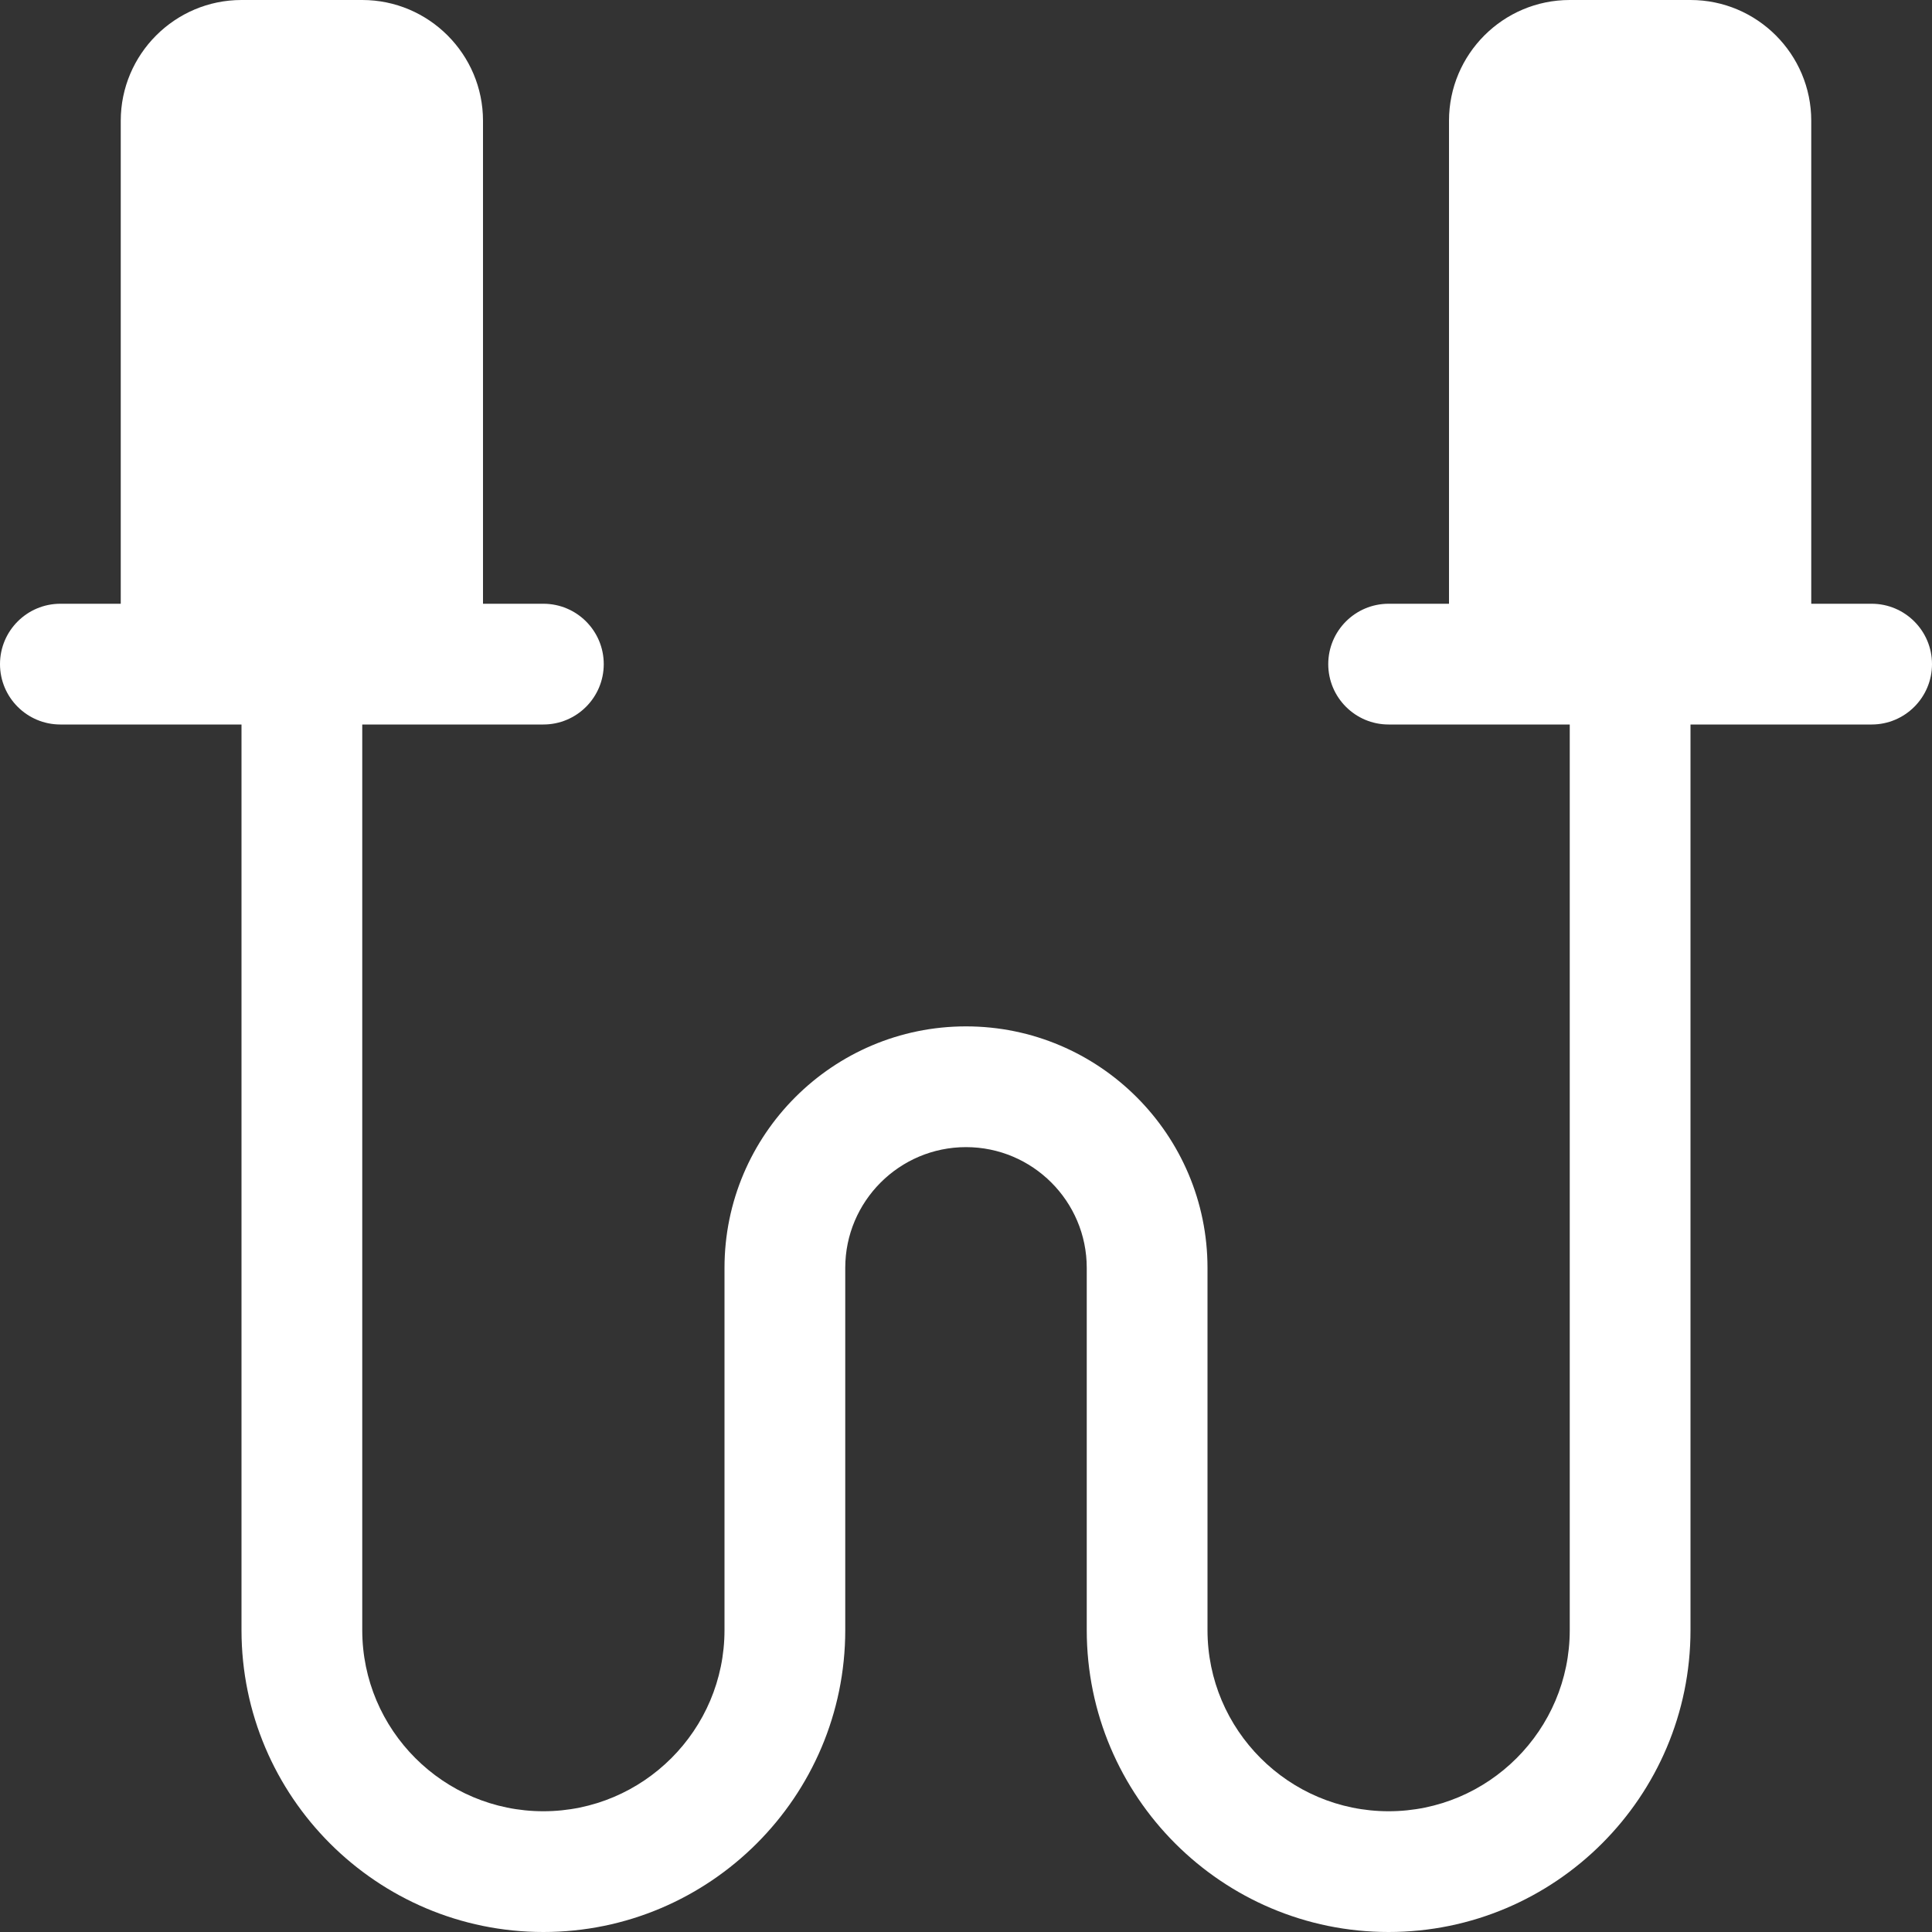 <?xml version="1.0" encoding="UTF-8"?>
<svg width="512px" height="512px" viewBox="0 0 512 512" version="1.1" xmlns="http://www.w3.org/2000/svg" xmlns:xlink="http://www.w3.org/1999/xlink">
    <rect x="0" y="0" width="512" height="512" fill="#333333" stroke="none"/>
    <title>033-rope</title>
    <g id="Page-1" stroke="none" stroke-width="1" fill="none" fill-rule="evenodd">
        <g id="033-rope" fill="#FFFFFF" fill-rule="nonzero">
            <path d="M496,160 L480,160 L480,32 C480,14.368 465.664,0 448,0 L416,0 C398.336,0 384,14.368 384,32 L384,160 L368,160 C359.168,160 352,167.168 352,176 C352,184.832 359.168,192 368,192 L400,192 L416,192 L416,432 C416,458.464 394.464,480 368,480 C341.536,480 320,458.464 320,432 L320,336 C320,300.704 291.296,272 256,272 C220.704,272 192,300.704 192,336 L192,432 C192,458.464 170.464,480 144,480 C117.536,480 96,458.464 96,432 L96,192 L112,192 L144,192 C152.832,192 160,184.832 160,176 C160,167.168 152.832,160 144,160 L128,160 L128,32 C128,14.368 113.632,0 96,0 L64,0 C46.368,0 32,14.368 32,32 L32,160 L16,160 C7.168,160 0,167.168 0,176 C0,184.832 7.168,192 16,192 L48,192 L64,192 L64,432 C64,476.128 99.904,512 144,512 C188.096,512 224,476.128 224,432 L224,336 C224,318.336 238.368,304 256,304 C273.632,304 288,318.336 288,336 L288,432 C288,476.128 323.872,512 368,512 C412.128,512 448,476.128 448,432 L448,192 L464,192 L496,192 C504.832,192 512,184.832 512,176 C512,167.168 504.832,160 496,160 Z" id="Path"></path>
        </g>
    </g>
</svg>